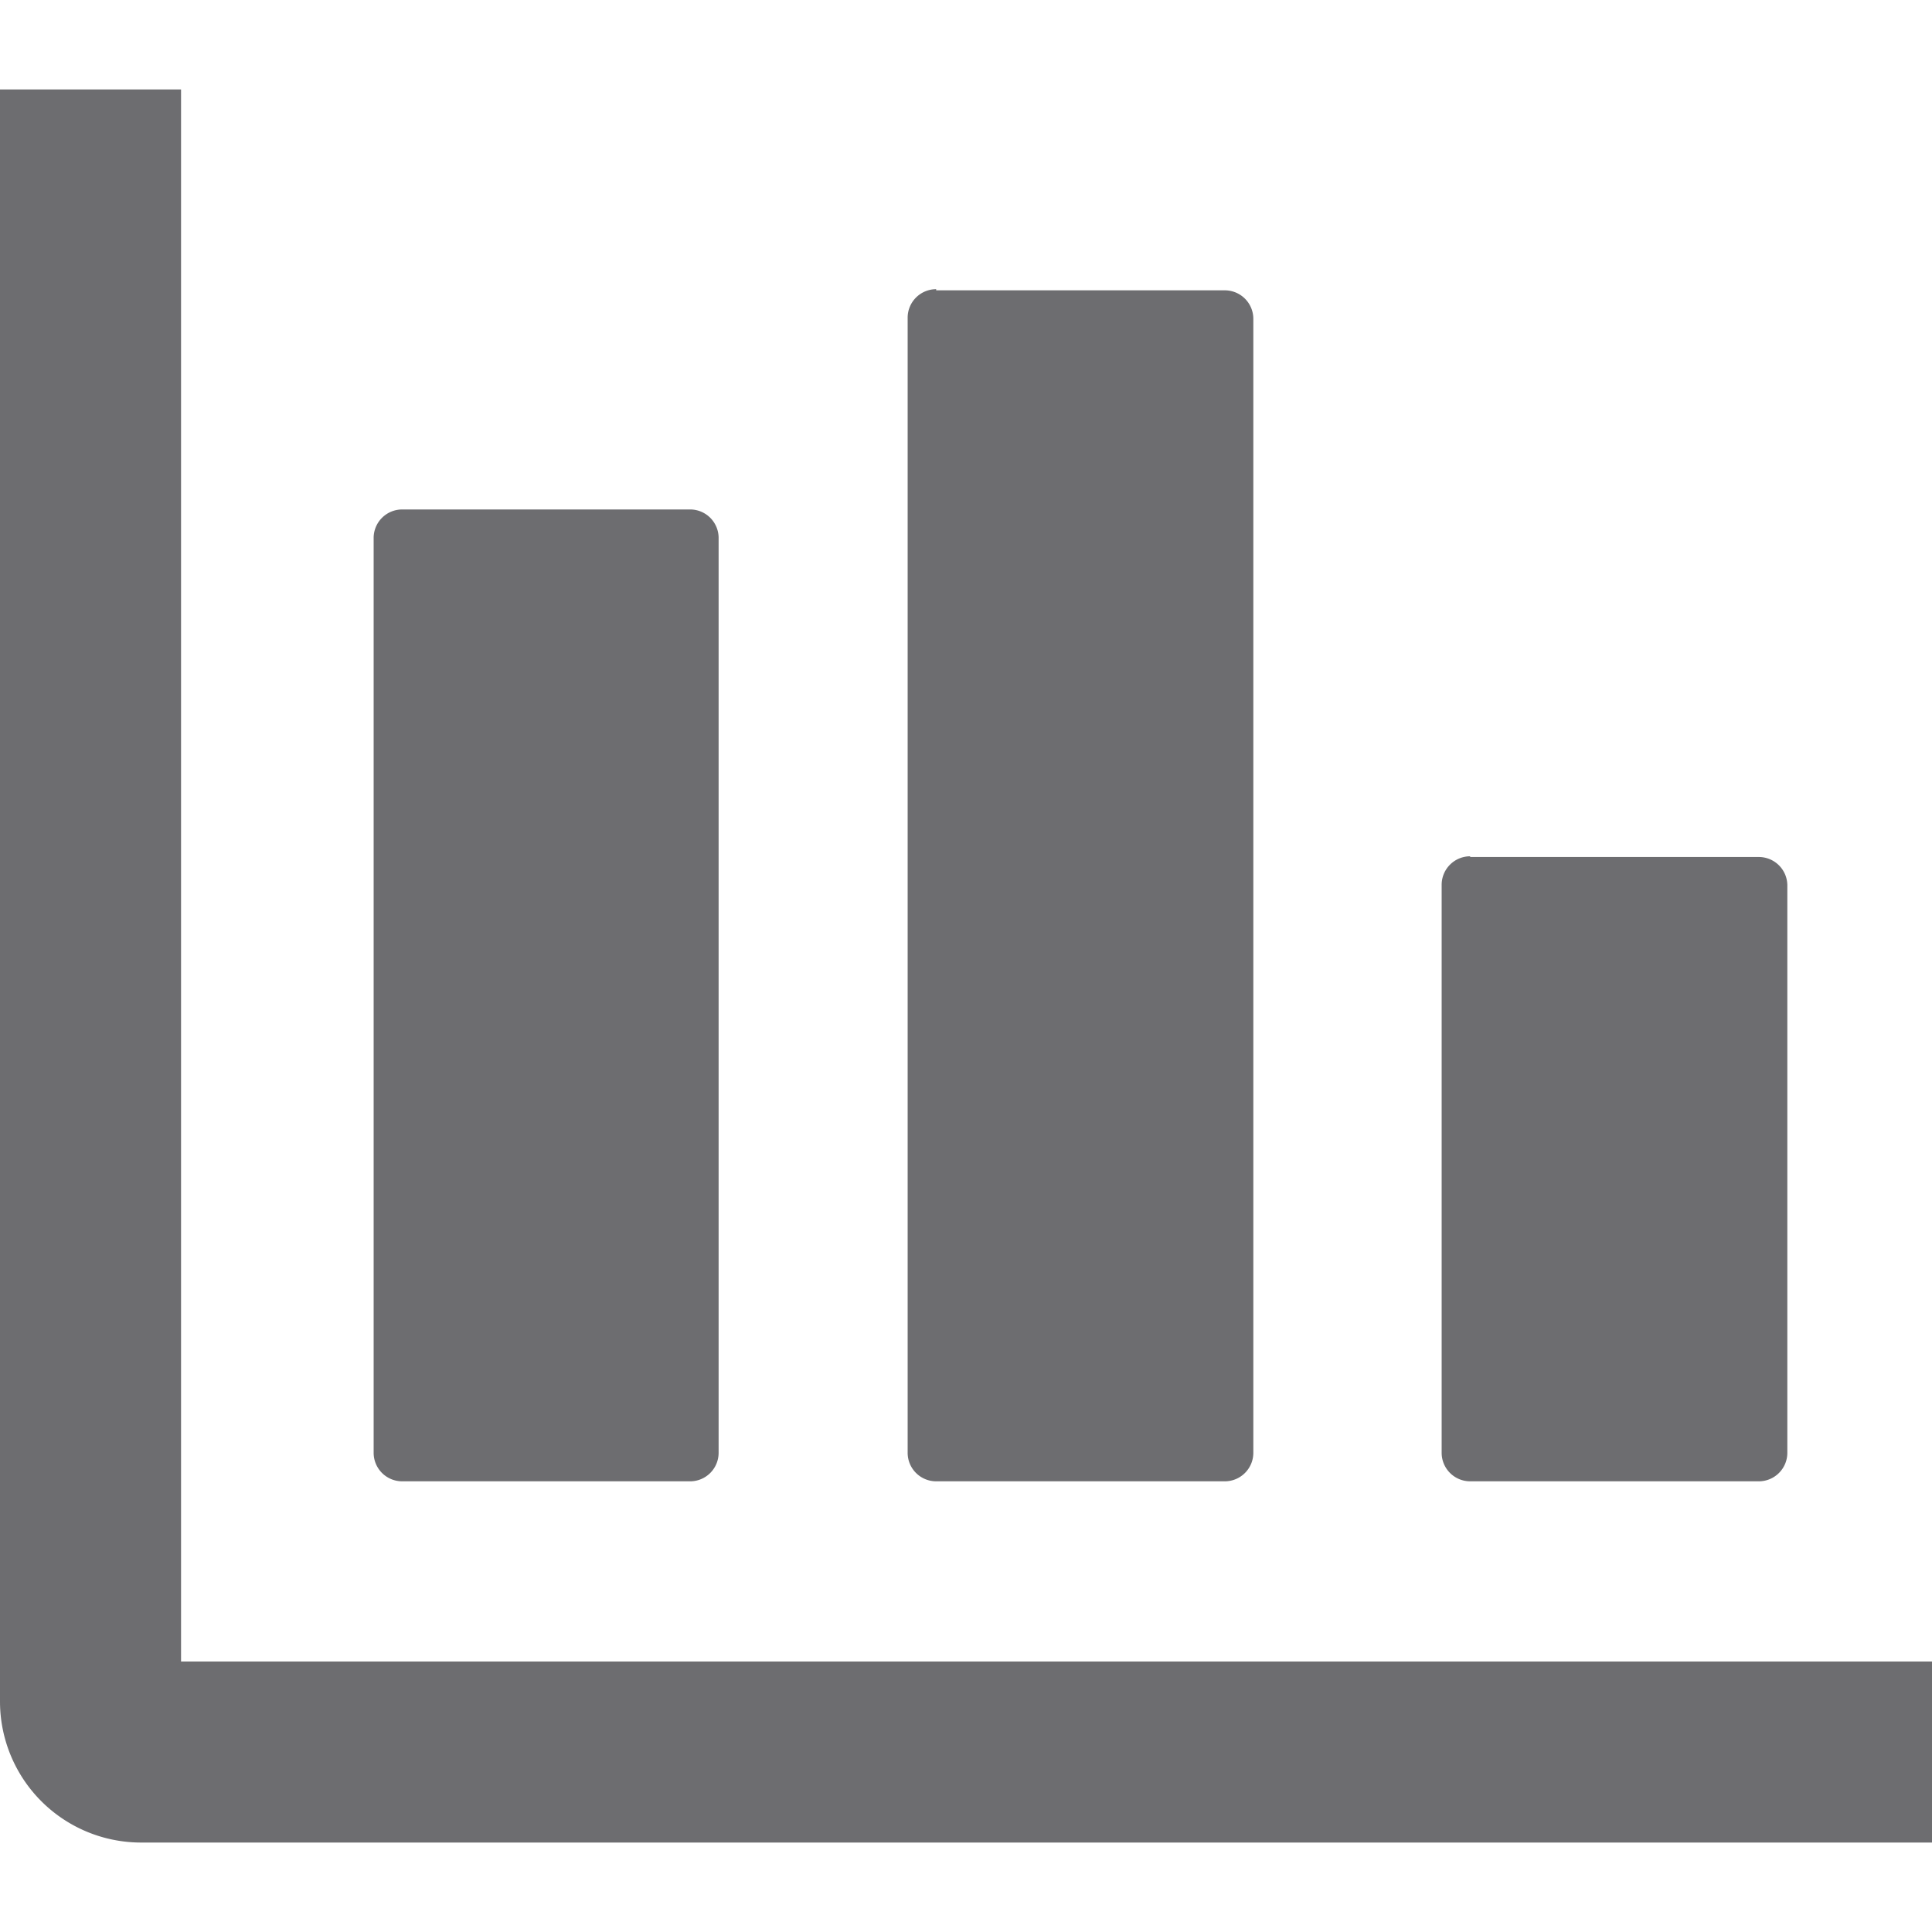 <svg xmlns="http://www.w3.org/2000/svg" width='16' height='16' viewBox="0 0 135.42 122.88"><path d="M65.62,14.08H85.85a2,2,0,0,1,2,2V95.56a2,2,0,0,1-2,2H65.62a2,2,0,0,1-2-2V16a2,2,0,0,1,2-2Zm69.8,108.8H9.93v0A9.89,9.89,0,0,1,0,113H0V0H12.69V110.19H135.42v12.69ZM103.05,53.8h20.23a2,2,0,0,1,2,2V95.56a2,2,0,0,1-2,2H103.05a2,2,0,0,1-2-2V55.75a2,2,0,0,1,2-2ZM28.19,29.44H48.42a2,2,0,0,1,1.95,1.95V95.56a2,2,0,0,1-1.95,2H28.19a2,2,0,0,1-2-2V31.39a2,2,0,0,1,2-1.95Z" fill="#6d6d70"/></svg>
